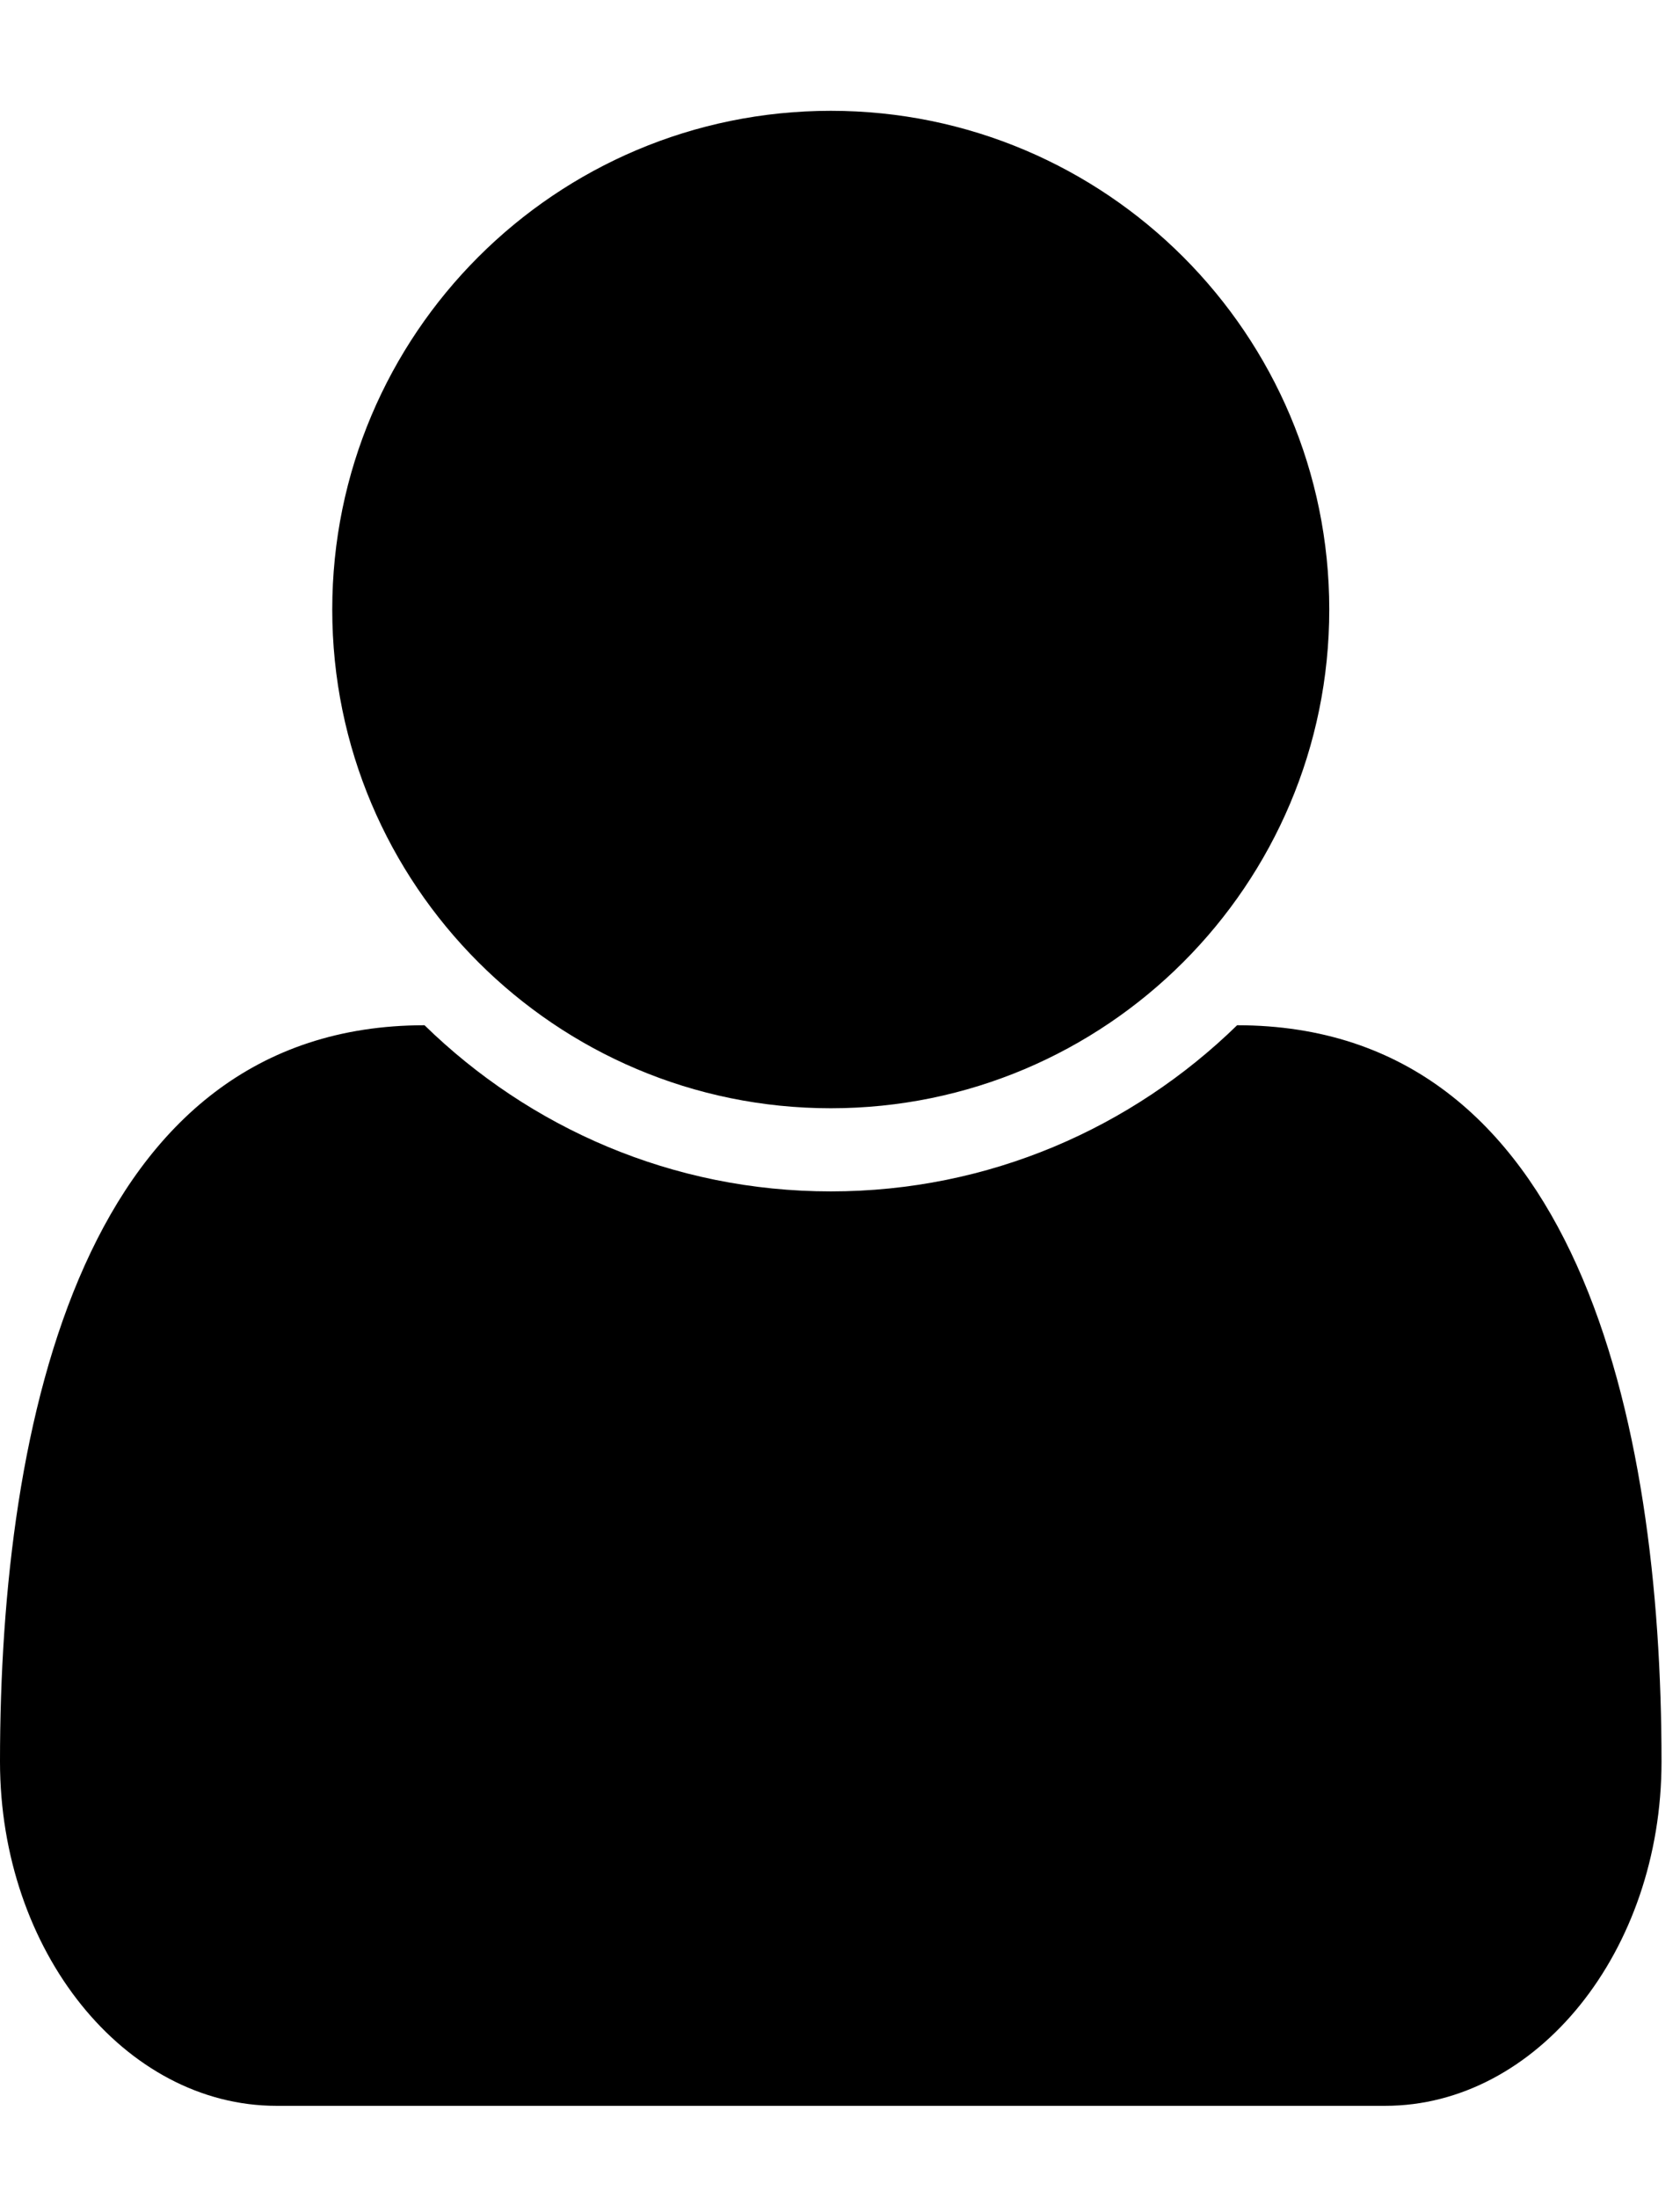 <svg width="13" height="17" viewBox="0 0 13 17" fill="none" xmlns="http://www.w3.org/2000/svg">
<path d="M12.857 13.624C12.857 10.982 12.204 7.929 9.573 7.929C8.759 8.722 7.654 9.214 6.429 9.214C5.203 9.214 4.098 8.722 3.285 7.929C0.653 7.929 0 10.982 0 13.624C0 15.09 0.964 16.286 2.14 16.286H10.718C11.893 16.286 12.857 15.09 12.857 13.624ZM10.286 4.714C10.286 2.585 8.558 0.857 6.429 0.857C4.299 0.857 2.571 2.585 2.571 4.714C2.571 6.844 4.299 8.571 6.429 8.571C8.558 8.571 10.286 6.844 10.286 4.714Z" fill="black"/>
</svg>
